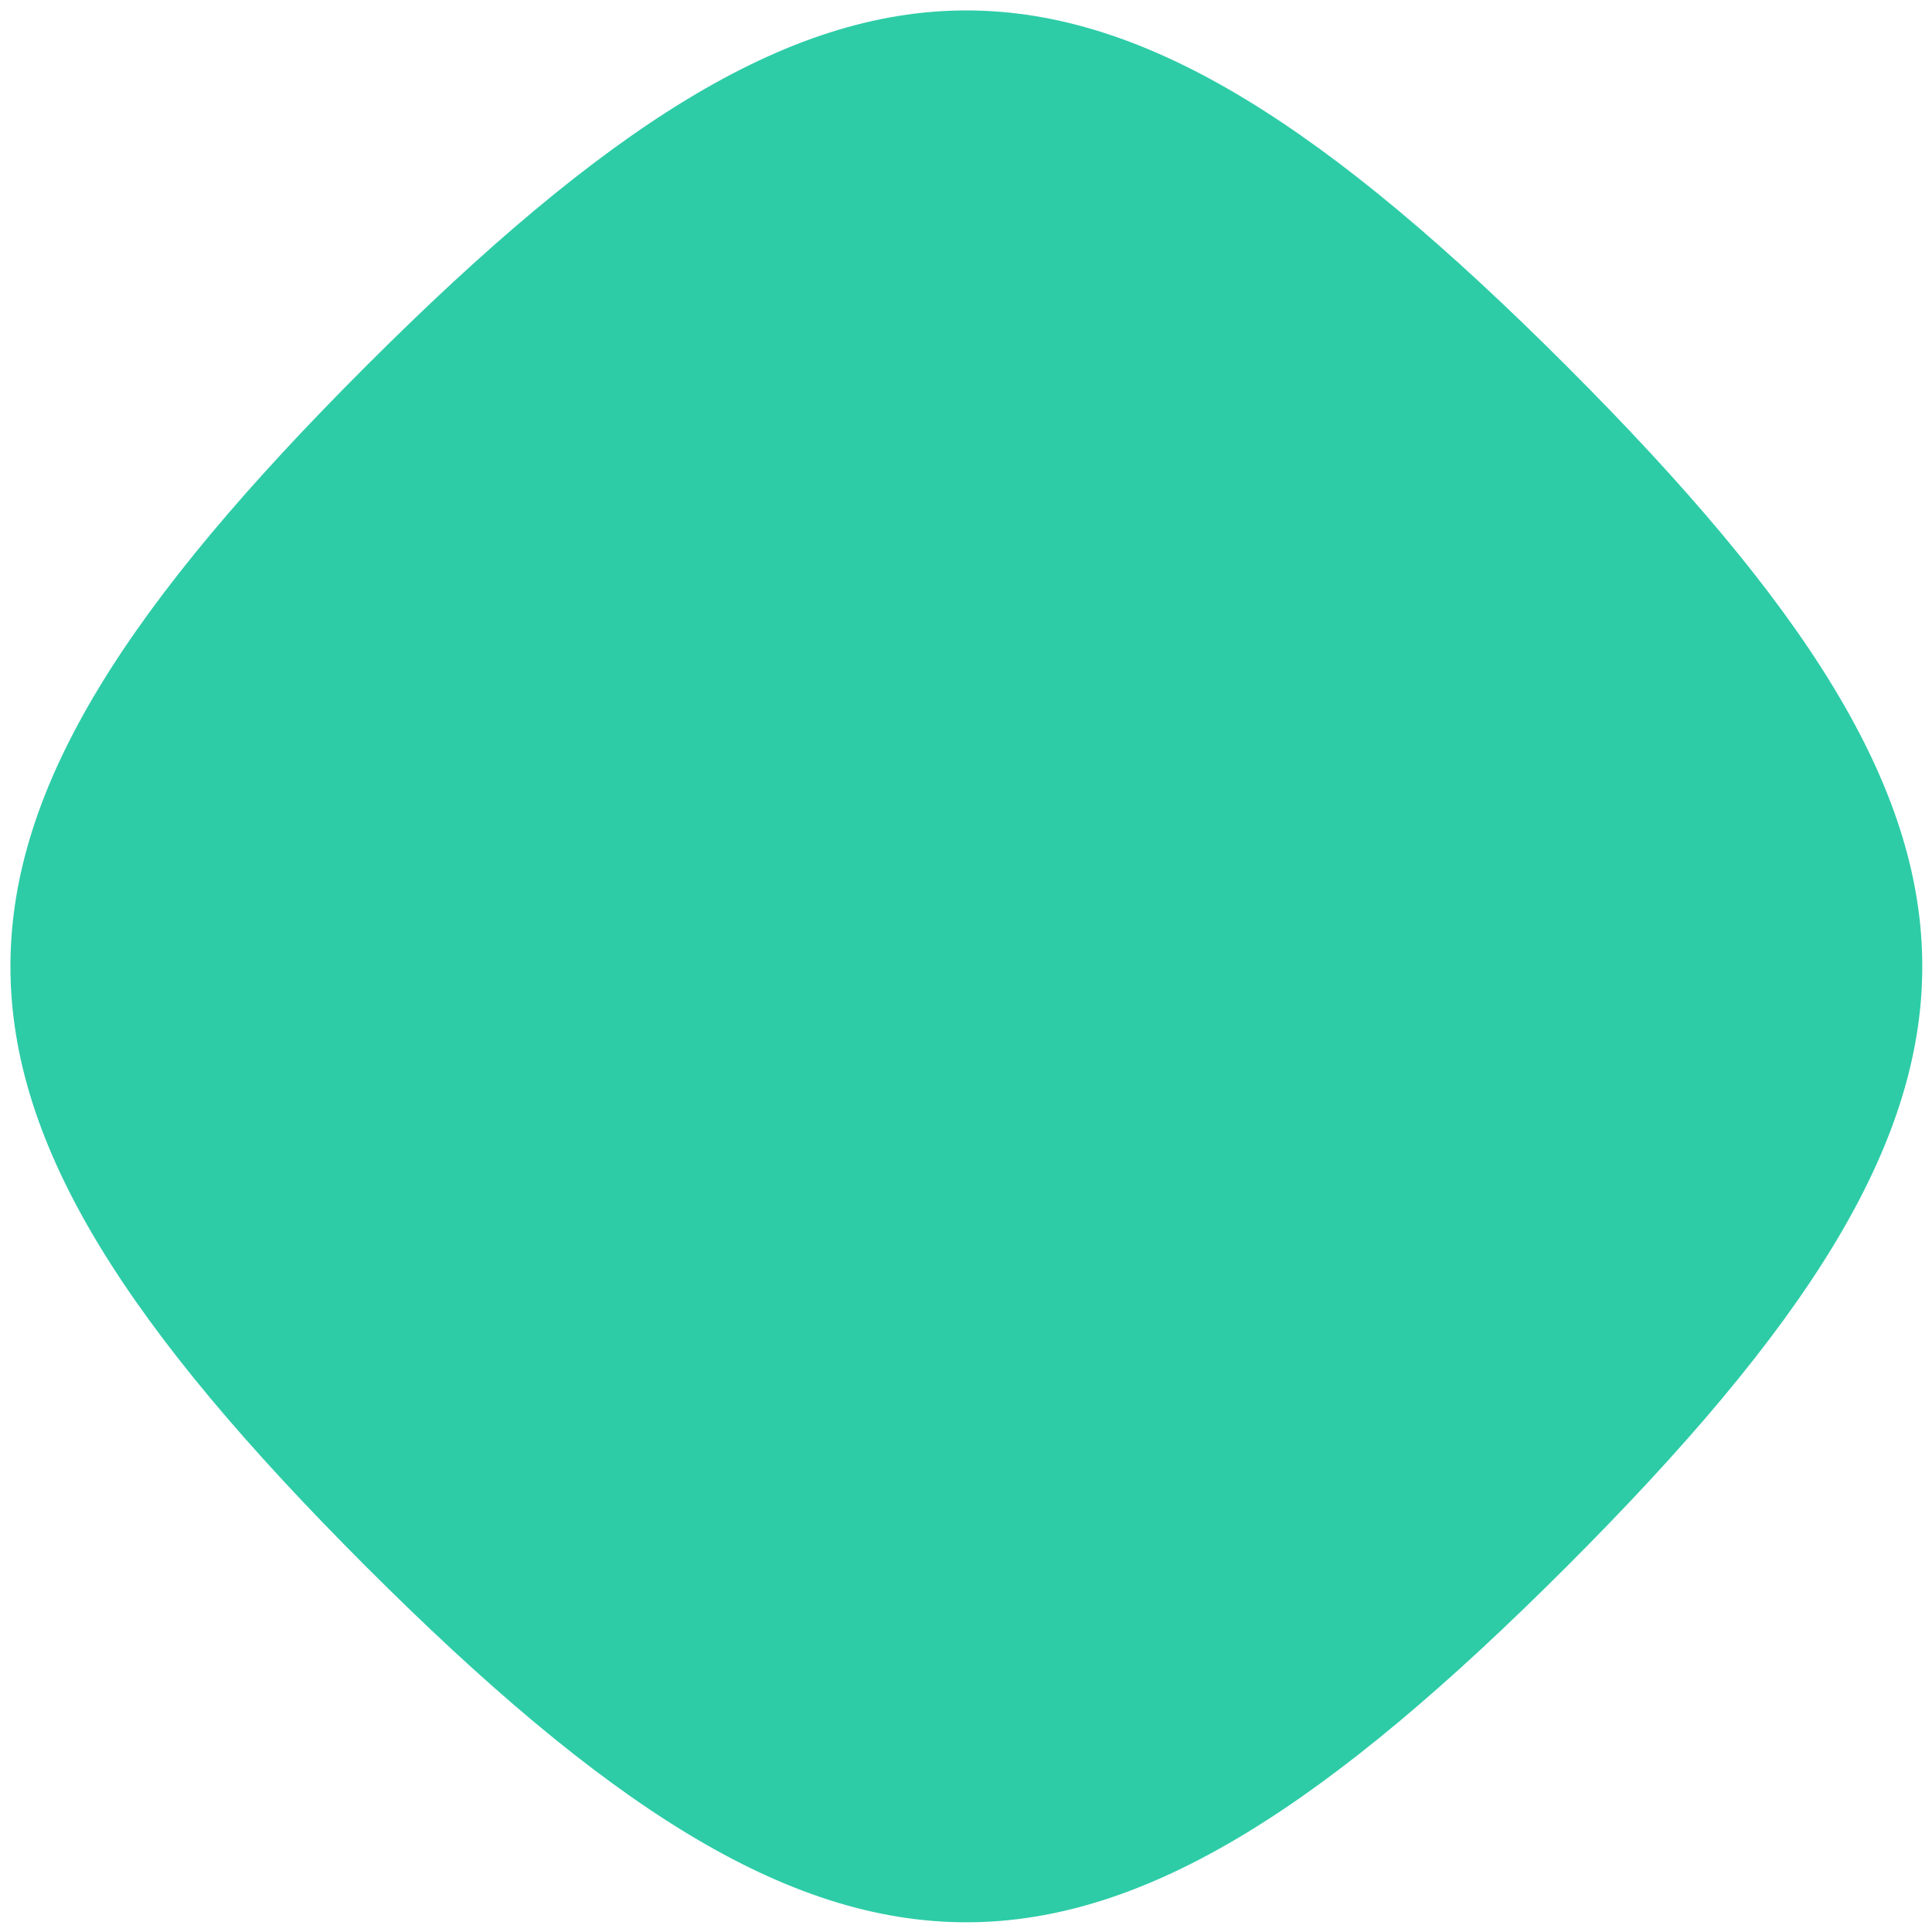 <svg width="165" height="165" viewBox="0 0 165 165" fill="none" xmlns="http://www.w3.org/2000/svg">
<path d="M31.265 31.265C71.765 -9.234 93.296 -9.234 133.796 31.265C174.295 71.765 174.295 93.296 133.796 133.796C93.296 174.295 71.765 174.295 31.265 133.796C-9.234 93.296 -9.234 71.765 31.265 31.265Z" fill="#2DCCA7"/>
</svg>
